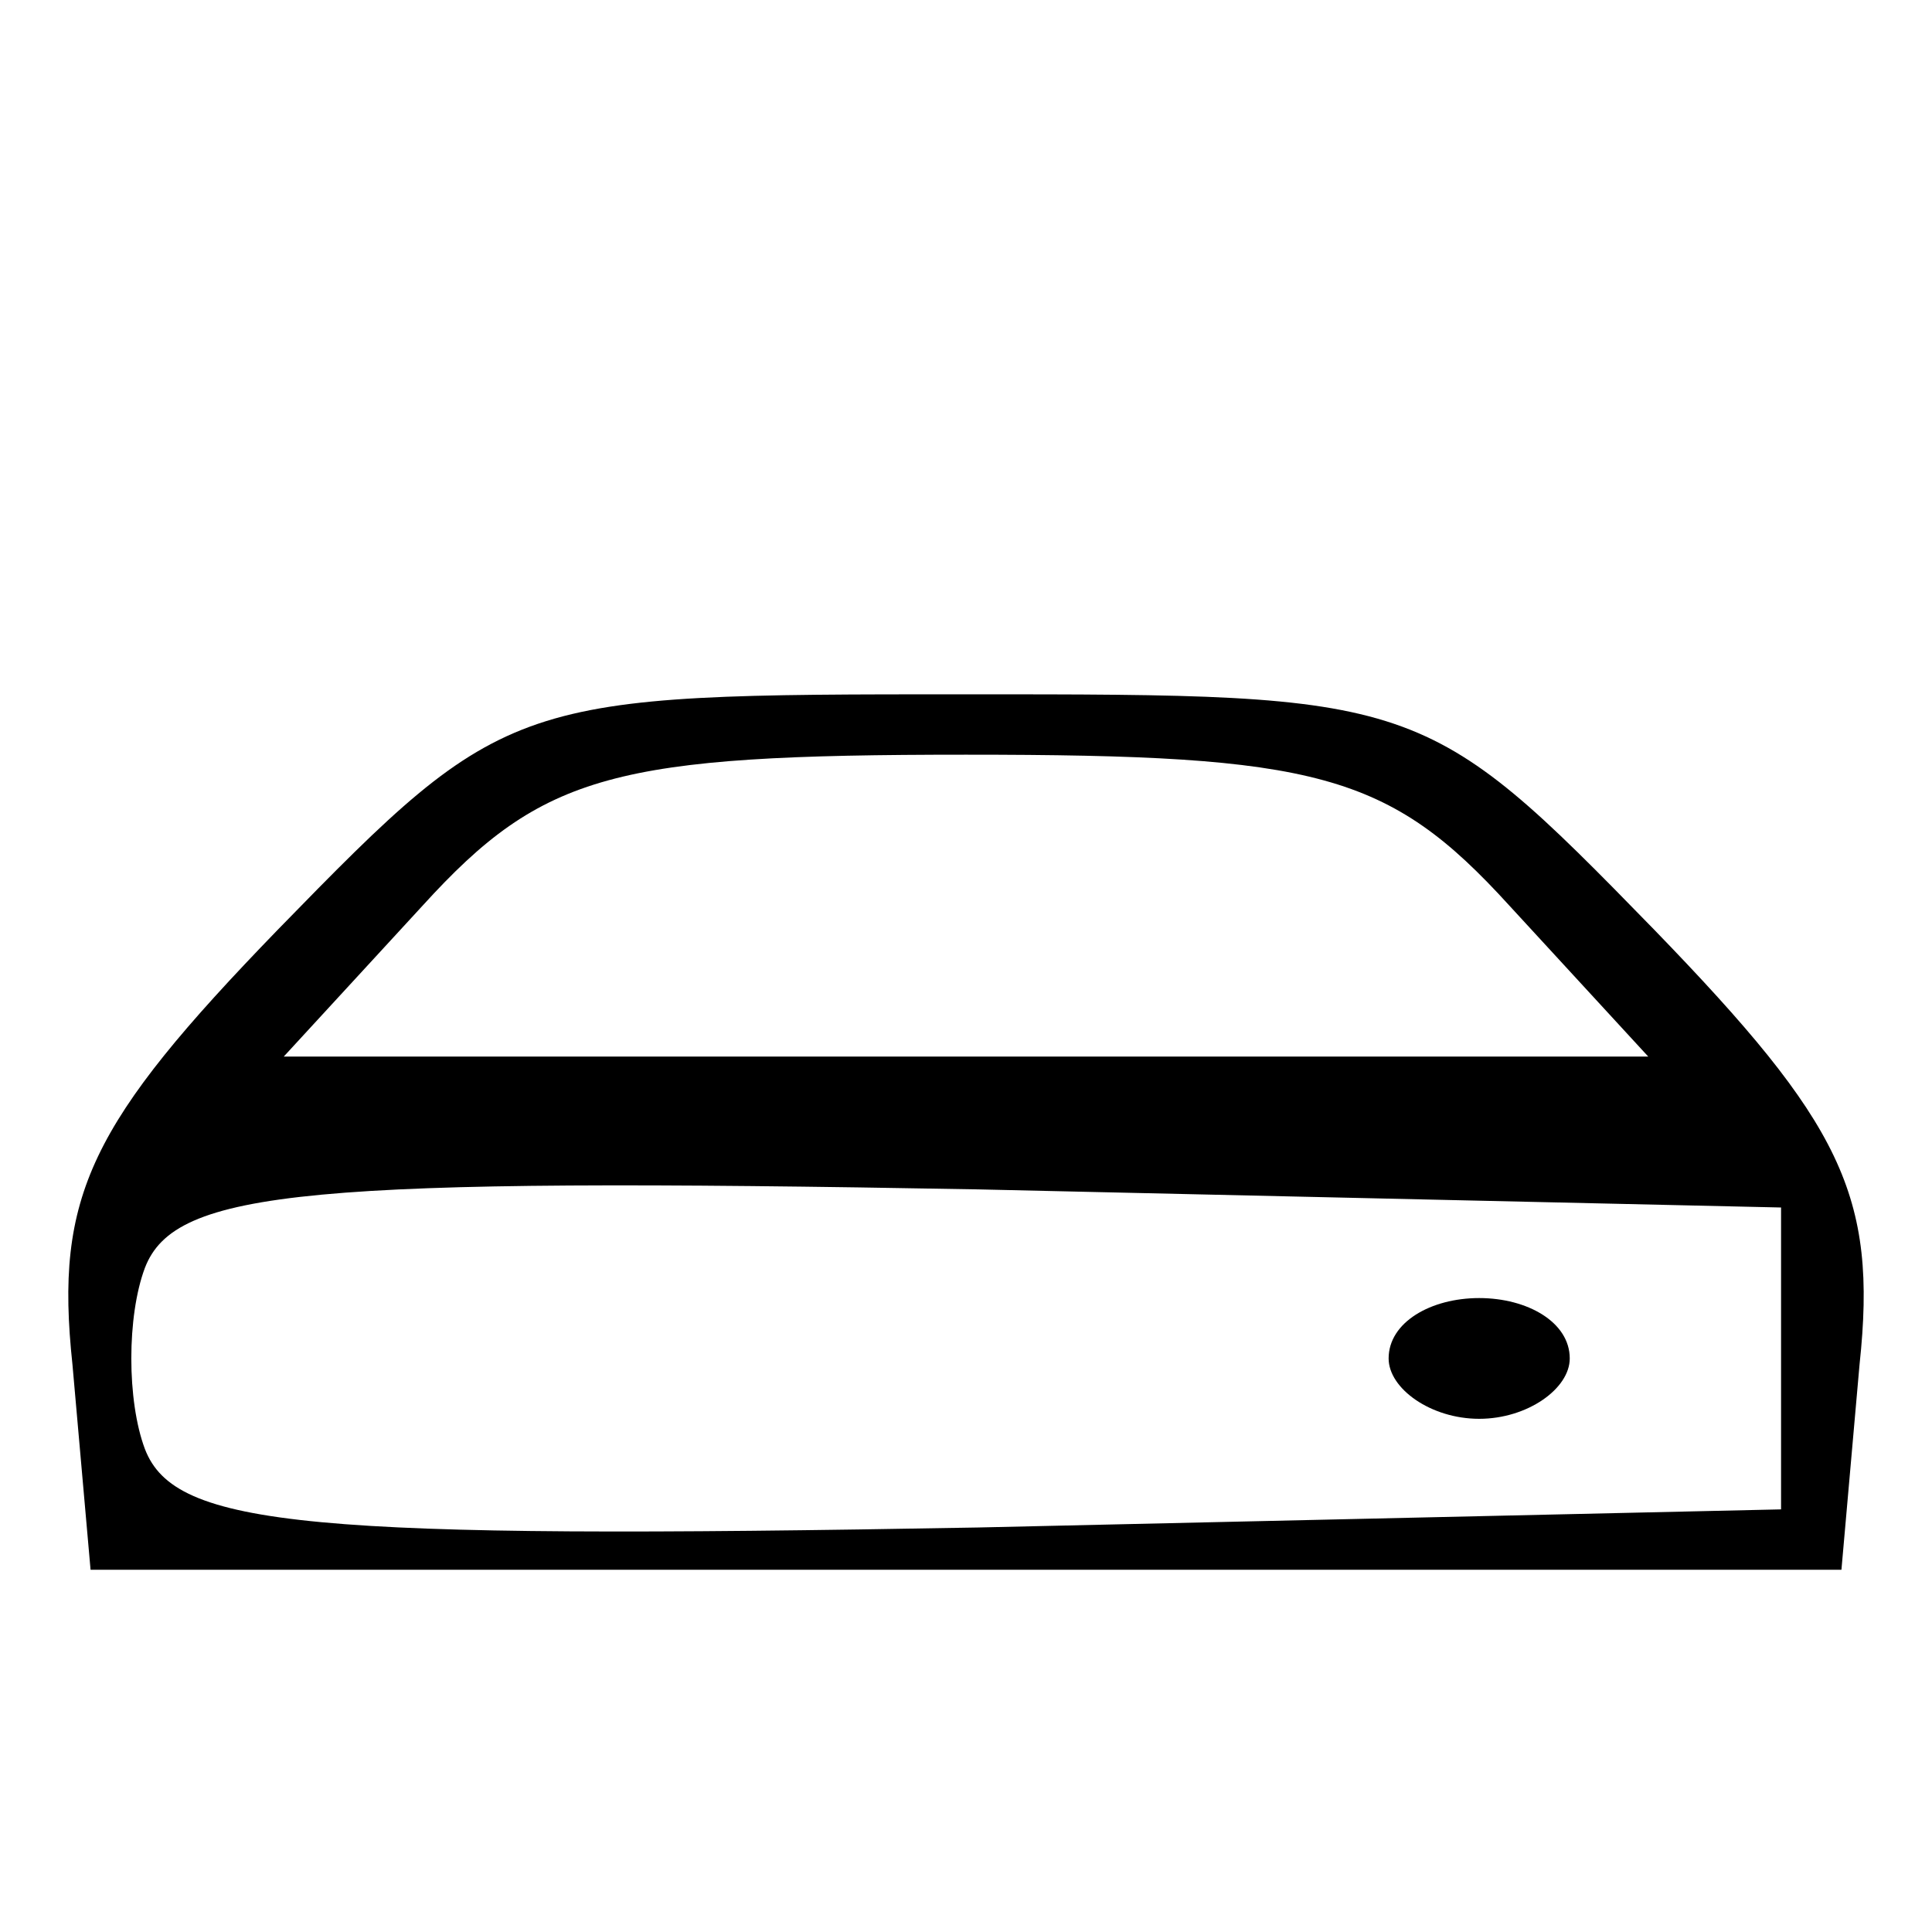 <svg version='1.1' xmlns='http://www.w3.org/2000/svg'
 width='18' height='18' viewBox='0 0 32 25'>

<g transform='translate(0,32) scale(0.1,-0.1)' stroke='none'>
<path d='M46 201 c-31 -32 -37 -44 -34 -72 l3 -34 145 0 145 0 3 34 c3 28 -3
40 -34 72 -38 39 -39 39 -114 39 -75 0 -76 0 -114 -39z m204 4 l23 -25 -113 0
-113 0 23 25 c20 22 32 25 90 25 58 0 70 -3 90 -25z m45 -75 l0 -25 -133 -3
c-111 -2 -133 0 -138 13 -3 8 -3 22 0 30 5 13 27 15 138 13 l133 -3 0 -25z'/>
<path d='M230 130 c0 -5 7 -10 15 -10 8 0 15 5 15 10 0 6 -7 10 -15 10 -8 0
-15 -4 -15 -10z'/>
</g>
</svg>

